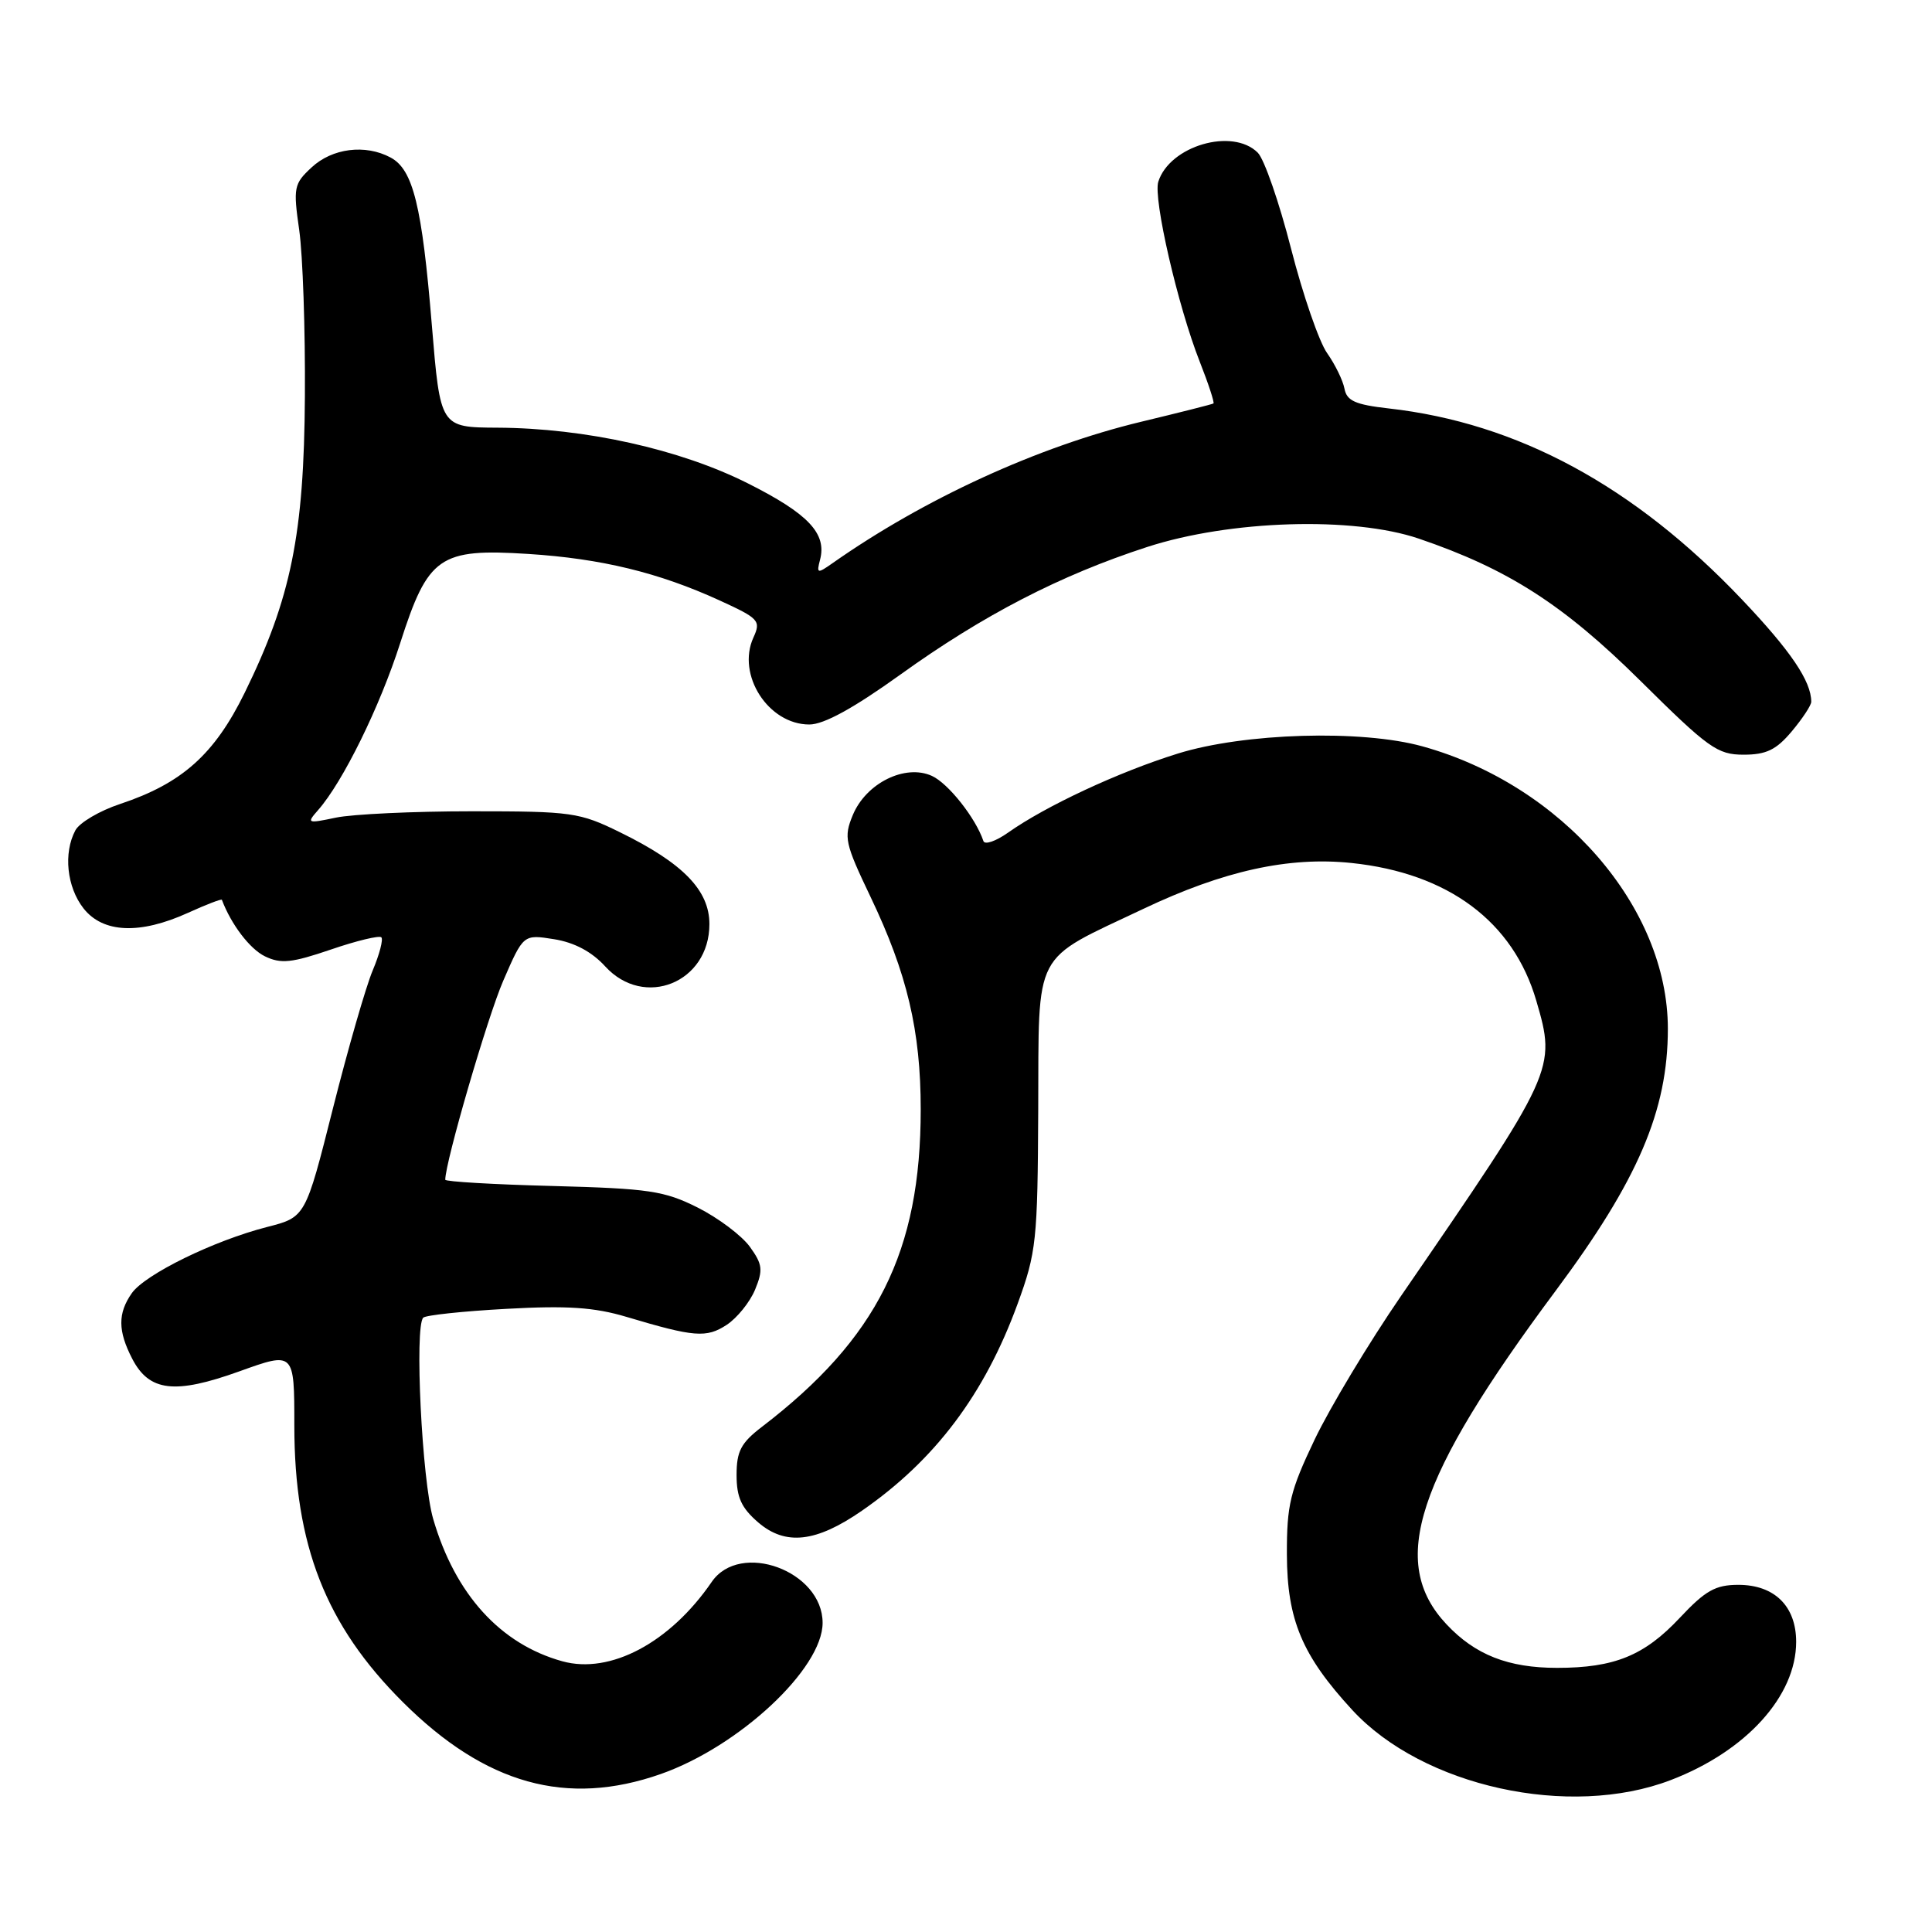 <?xml version="1.0" encoding="UTF-8" standalone="no"?>
<!DOCTYPE svg PUBLIC "-//W3C//DTD SVG 1.1//EN" "http://www.w3.org/Graphics/SVG/1.1/DTD/svg11.dtd" >
<svg xmlns="http://www.w3.org/2000/svg" xmlns:xlink="http://www.w3.org/1999/xlink" version="1.1" viewBox="0 0 256 256">
 <g >
 <path fill="currentColor"
d=" M 221.38 235.87 C 231.37 232.05 238.00 224.74 238.00 217.55 C 238.00 212.83 235.13 210.00 230.34 210.00 C 227.31 210.00 225.98 210.75 222.59 214.36 C 217.89 219.38 213.91 221.00 206.32 221.00 C 199.85 221.00 195.47 219.28 191.67 215.23 C 183.95 207.02 187.58 195.95 206.16 171.00 C 217.05 156.37 221.00 147.15 221.00 136.32 C 221.00 120.20 206.96 104.03 188.50 98.90 C 180.41 96.65 164.85 97.11 156.04 99.86 C 148.23 102.29 138.56 106.80 133.57 110.33 C 131.95 111.47 130.49 111.97 130.31 111.45 C 129.28 108.38 125.65 103.80 123.48 102.81 C 119.94 101.20 114.76 103.76 113.00 108.00 C 111.78 110.95 111.95 111.72 115.35 118.84 C 120.20 128.98 122.00 136.59 122.00 147.00 C 122.00 165.85 116.24 177.36 100.95 189.07 C 98.18 191.19 97.60 192.30 97.60 195.45 C 97.60 198.41 98.24 199.81 100.47 201.73 C 104.09 204.84 108.15 204.38 114.22 200.17 C 123.90 193.47 130.47 184.74 134.84 172.76 C 137.33 165.94 137.49 164.39 137.57 147.10 C 137.67 125.55 136.68 127.46 151.50 120.43 C 162.13 115.38 170.77 113.48 179.08 114.35 C 191.90 115.69 200.52 122.12 203.57 132.61 C 206.22 141.70 206.13 141.90 185.63 171.74 C 181.38 177.93 176.24 186.48 174.20 190.74 C 170.94 197.58 170.50 199.39 170.52 206.00 C 170.55 214.65 172.54 219.37 179.18 226.58 C 188.53 236.73 207.97 241.01 221.38 235.87 Z  M 87.55 235.07 C 97.96 231.41 109.00 221.10 109.00 215.04 C 109.00 208.15 98.06 204.13 94.30 209.62 C 88.78 217.67 80.86 221.88 74.52 220.13 C 66.31 217.86 60.31 211.26 57.40 201.27 C 55.91 196.18 54.91 175.80 56.08 174.60 C 56.40 174.27 61.35 173.74 67.08 173.43 C 75.15 172.98 78.74 173.22 83.00 174.49 C 92.00 177.18 93.60 177.31 96.29 175.55 C 97.67 174.64 99.36 172.55 100.05 170.89 C 101.13 168.26 101.04 167.53 99.35 165.19 C 98.27 163.71 95.17 161.38 92.45 160.01 C 88.02 157.79 86.01 157.49 73.25 157.15 C 65.41 156.95 59.00 156.57 59.00 156.32 C 59.00 153.97 64.59 134.78 66.68 129.96 C 69.35 123.80 69.35 123.80 73.42 124.45 C 76.11 124.88 78.42 126.11 80.19 128.05 C 85.36 133.71 94.00 130.20 94.00 122.45 C 94.00 117.97 90.51 114.38 82.19 110.30 C 76.78 107.64 75.80 107.50 62.50 107.50 C 54.80 107.50 46.71 107.88 44.51 108.34 C 40.70 109.14 40.60 109.10 42.15 107.34 C 45.43 103.61 50.32 93.68 53.03 85.21 C 56.72 73.70 58.23 72.65 70.00 73.40 C 79.68 74.02 87.28 75.87 95.33 79.55 C 100.58 81.95 100.85 82.25 99.83 84.48 C 97.58 89.42 101.81 96.00 107.24 96.00 C 109.17 96.00 113.09 93.85 119.30 89.39 C 130.30 81.48 140.49 76.22 152.00 72.48 C 162.99 68.91 179.29 68.41 188.00 71.37 C 199.83 75.40 207.15 80.10 217.37 90.22 C 226.37 99.14 227.57 100.00 231.03 100.00 C 234.04 100.00 235.36 99.36 237.41 96.92 C 238.83 95.23 240.00 93.46 240.00 92.99 C 240.00 90.26 237.27 86.23 230.80 79.42 C 216.51 64.38 201.08 56.04 184.01 54.12 C 179.58 53.62 178.45 53.11 178.15 51.50 C 177.94 50.40 176.90 48.28 175.85 46.79 C 174.79 45.30 172.64 39.07 171.07 32.94 C 169.50 26.80 167.52 21.09 166.66 20.23 C 163.31 16.89 154.99 19.32 153.48 24.08 C 152.78 26.28 156.07 40.56 158.97 47.92 C 160.13 50.86 160.94 53.35 160.79 53.46 C 160.63 53.57 156.31 54.66 151.19 55.89 C 137.56 59.17 122.48 66.08 110.32 74.62 C 108.30 76.04 108.18 76.01 108.66 74.17 C 109.58 70.69 107.10 68.07 99.10 64.05 C 90.09 59.52 77.53 56.73 65.92 56.67 C 58.34 56.63 58.34 56.63 57.22 43.07 C 55.92 27.28 54.74 22.46 51.75 20.87 C 48.41 19.08 44.02 19.63 41.28 22.19 C 38.94 24.36 38.84 24.85 39.65 30.50 C 40.12 33.80 40.46 43.70 40.40 52.50 C 40.29 70.81 38.57 79.26 32.42 91.80 C 28.41 99.97 24.12 103.80 15.92 106.53 C 13.20 107.43 10.54 109.00 9.99 110.02 C 8.38 113.03 8.85 117.54 11.07 120.37 C 13.65 123.64 18.53 123.85 24.90 120.96 C 27.32 119.86 29.34 119.08 29.40 119.23 C 30.63 122.50 33.12 125.76 35.11 126.72 C 37.22 127.74 38.65 127.59 43.84 125.82 C 47.25 124.65 50.26 123.93 50.53 124.20 C 50.80 124.47 50.29 126.45 49.38 128.60 C 48.48 130.74 46.11 138.97 44.11 146.89 C 40.48 161.28 40.48 161.28 35.40 162.58 C 28.35 164.38 19.22 168.85 17.46 171.36 C 15.60 174.02 15.61 176.35 17.52 180.04 C 19.77 184.39 23.16 184.79 31.72 181.71 C 39.00 179.09 39.00 179.09 39.00 188.87 C 39.00 204.75 43.16 215.36 53.38 225.54 C 64.32 236.44 75.10 239.44 87.55 235.07 Z "/>
</g>
</svg>